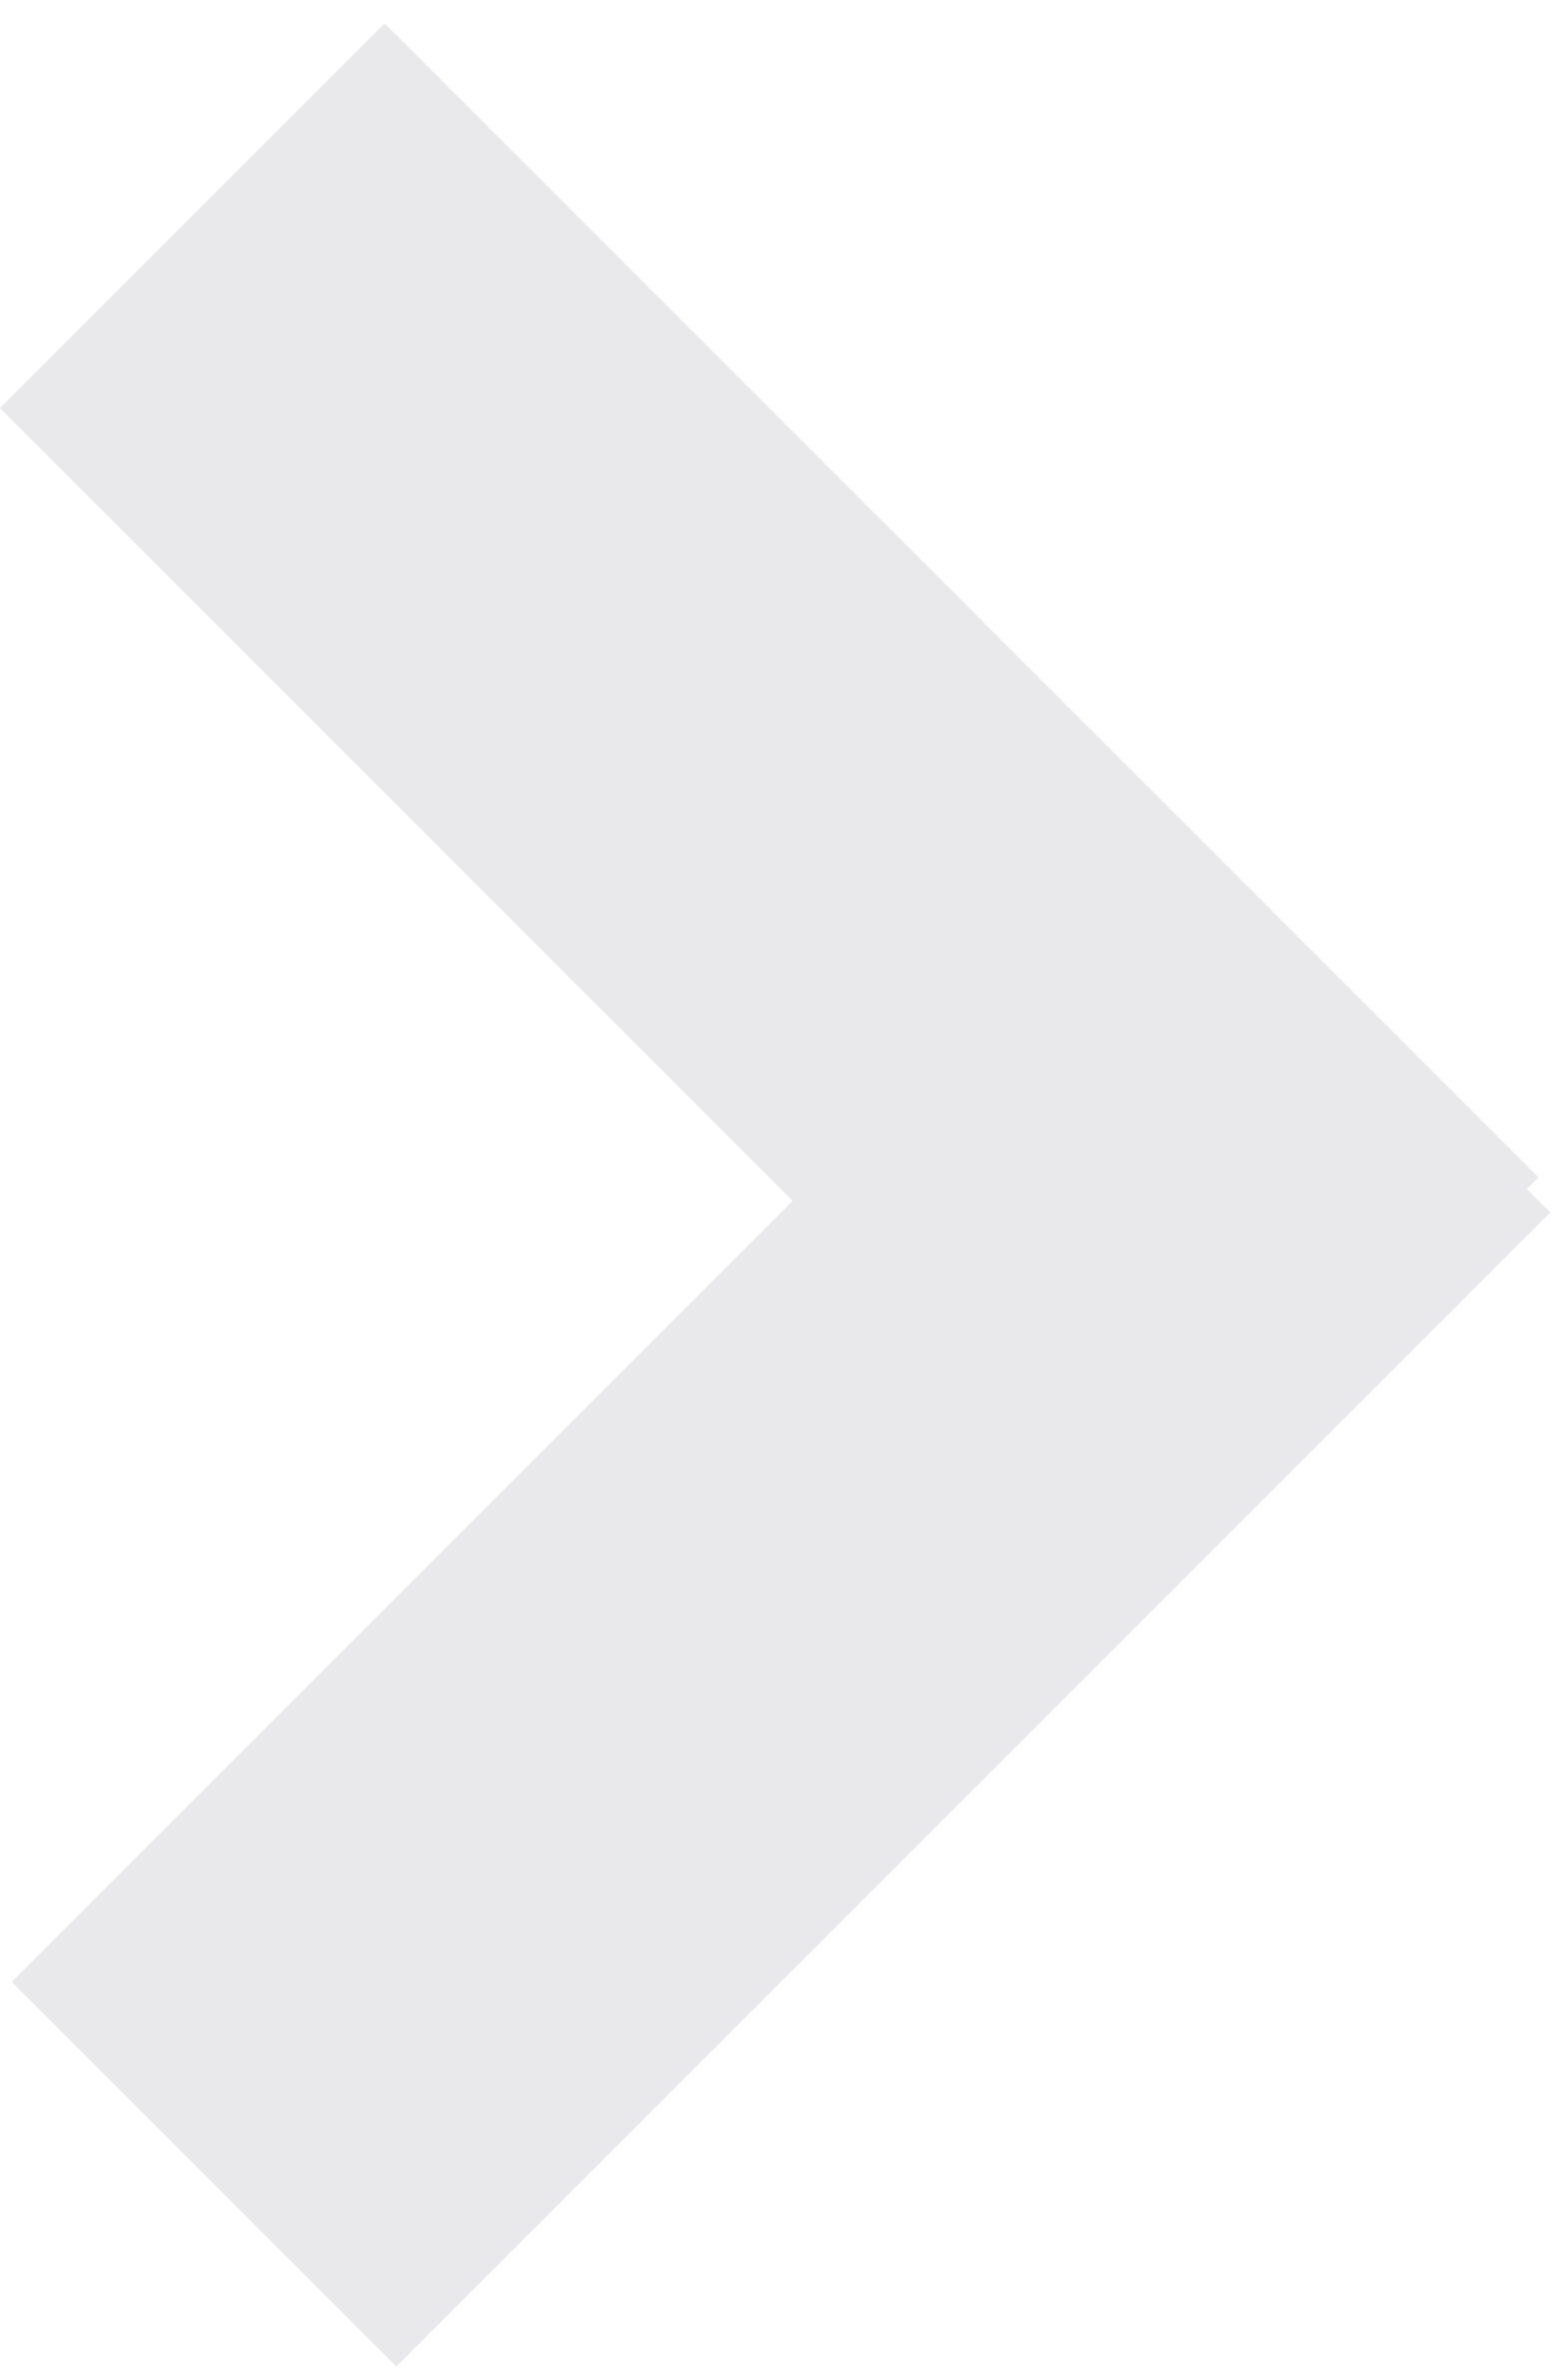 <svg width="23" height="35" viewBox="0 0 23 35" fill="none" xmlns="http://www.w3.org/2000/svg">
<g opacity="0.5">
<line x1="2.828" y1="3.172" x2="19.799" y2="20.142" stroke="#D4D4D8" stroke-width="8"/>
<path d="M3 31.971L19.971 15" stroke="#D4D4D8" stroke-width="8"/>
</g>
</svg>
